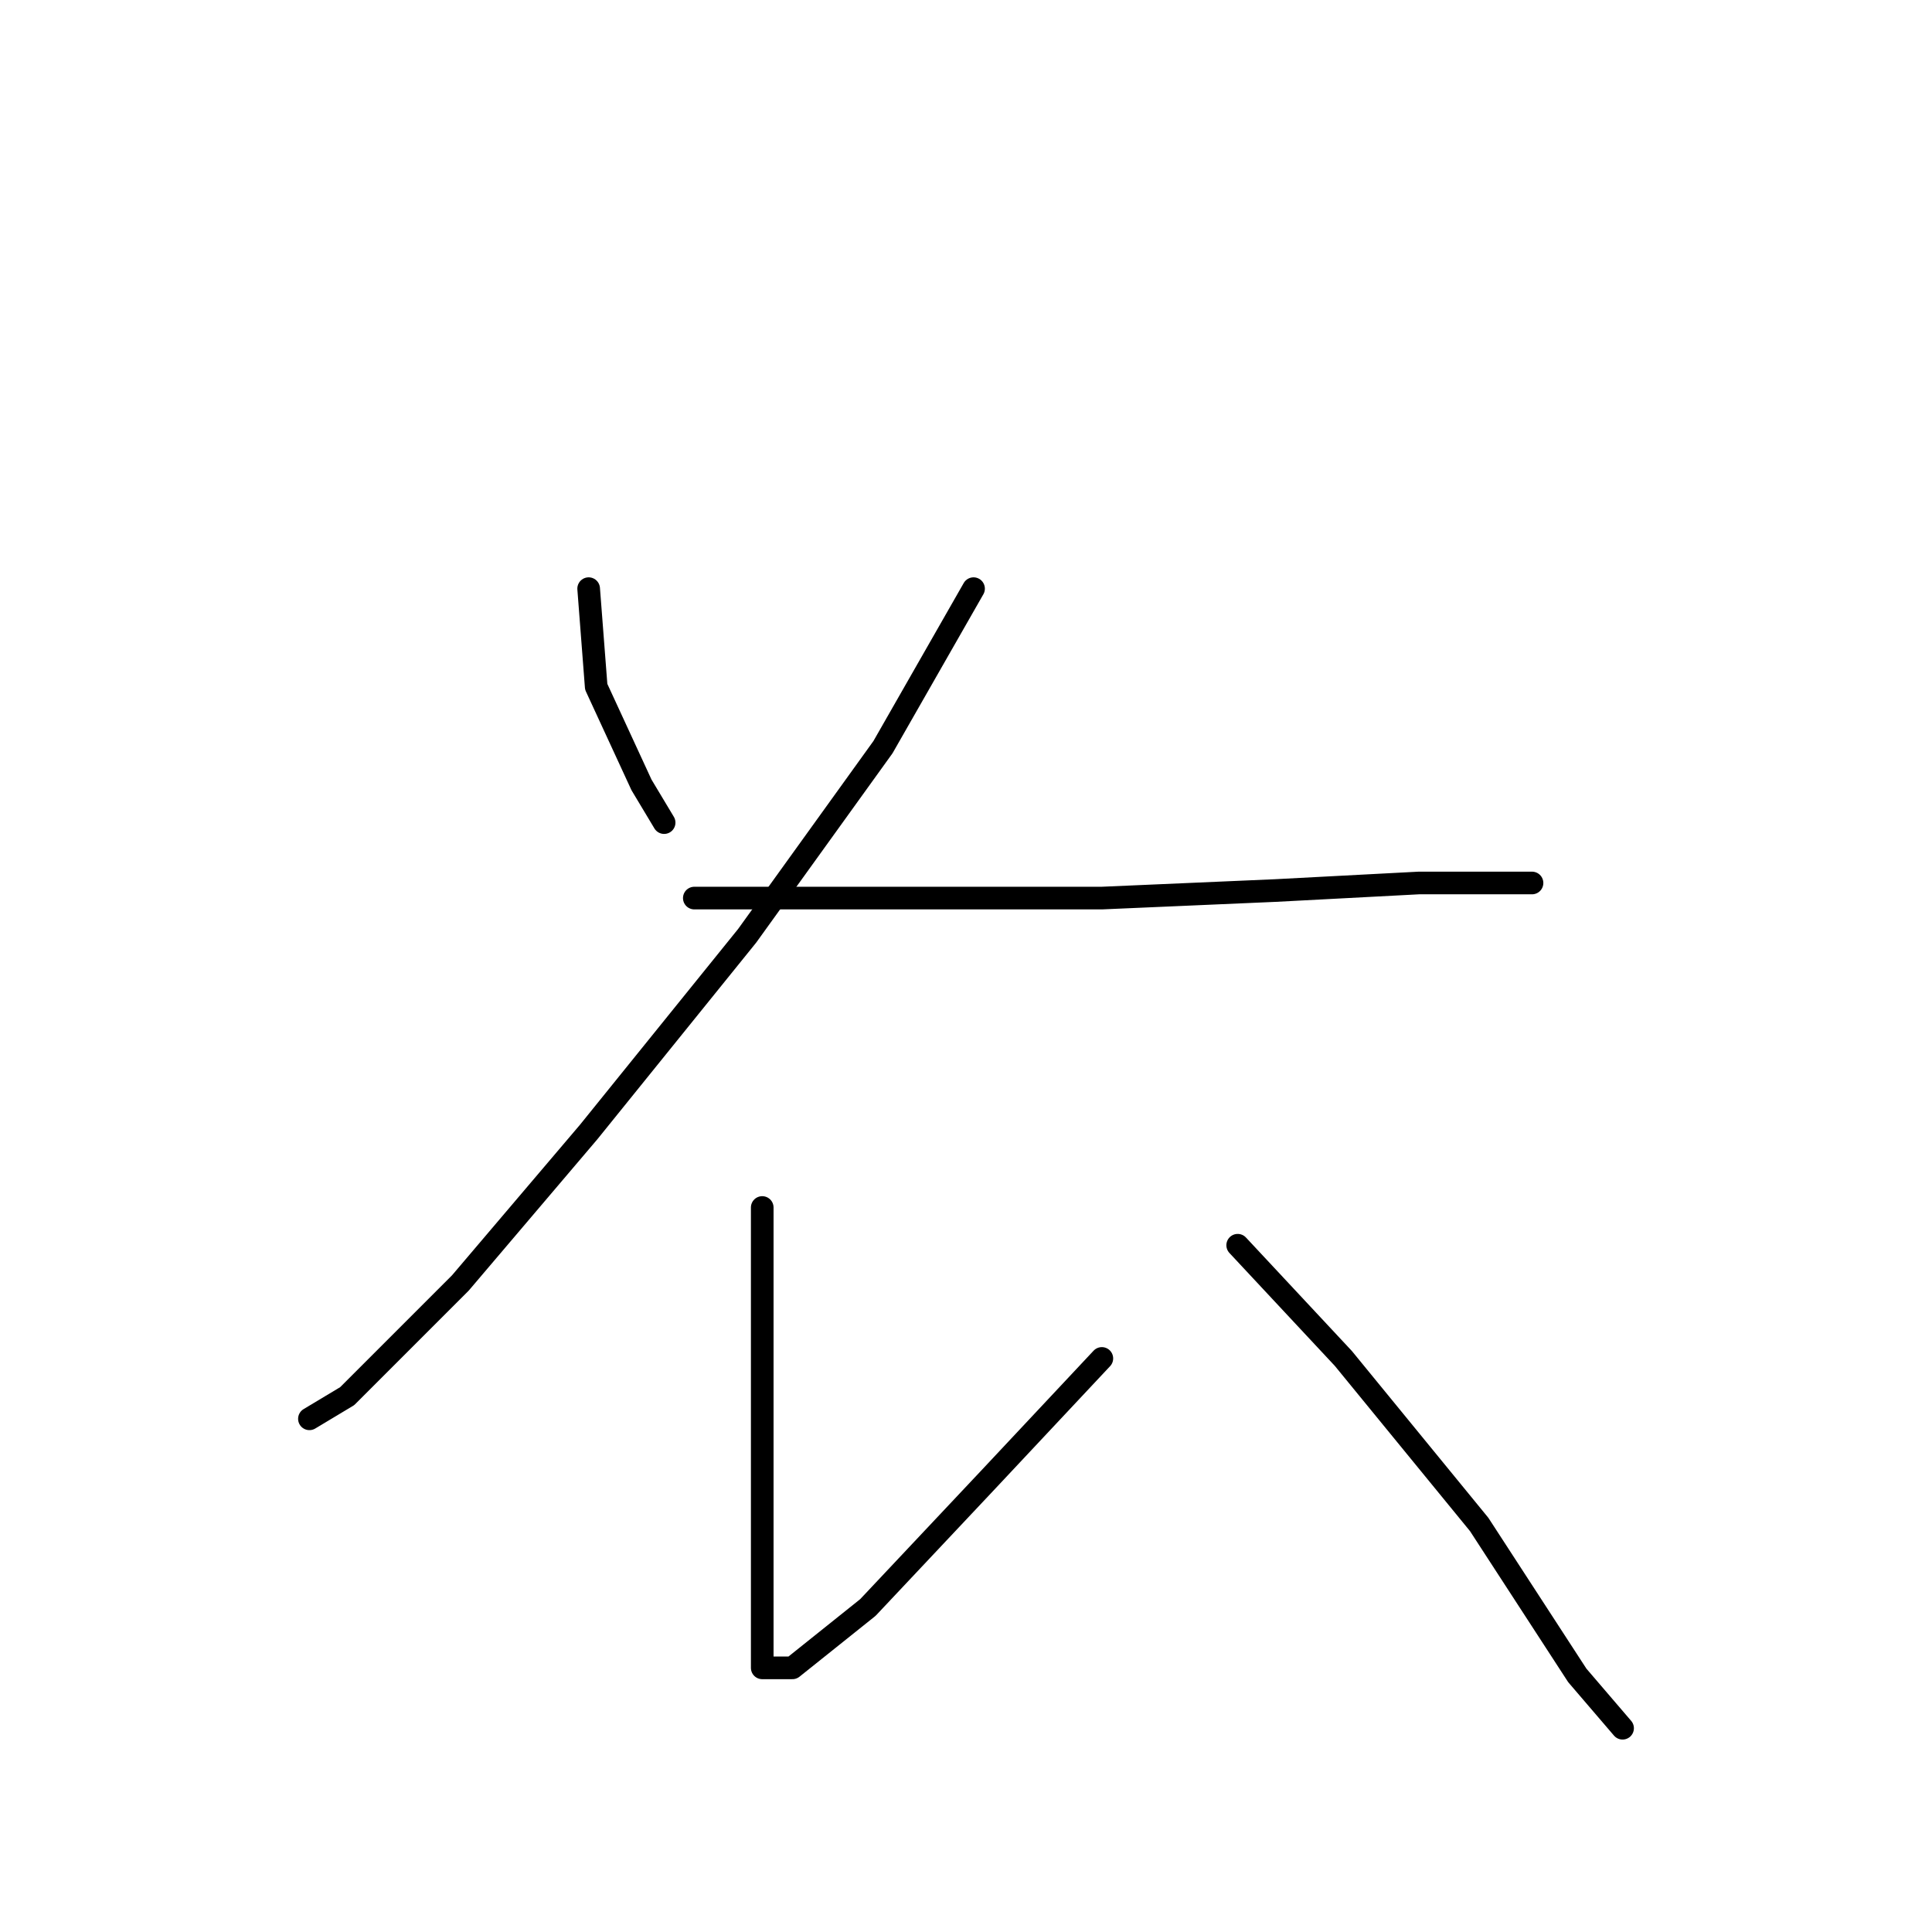<?xml version="1.0" standalone="no"?>
    <svg width="256" height="256" xmlns="http://www.w3.org/2000/svg" version="1.1">
    <polyline stroke="black" stroke-width="3" stroke-linecap="round" fill="transparent" stroke-linejoin="round" points="78 78 79 91 85 104 88 109 88 109 " />
        <polyline stroke="black" stroke-width="3" stroke-linecap="round" fill="transparent" stroke-linejoin="round" points="129 78 117 99 99 124 78 150 61 170 46 185 41 188 41 188 " />
        <polyline stroke="black" stroke-width="3" stroke-linecap="round" fill="transparent" stroke-linejoin="round" points="92 119 103 119 125 119 146 119 169 118 188 117 200 117 203 117 203 117 " />
        <polyline stroke="black" stroke-width="3" stroke-linecap="round" fill="transparent" stroke-linejoin="round" points="101 160 101 177 101 193 101 208 101 217 101 220 101 221 105 221 115 213 131 196 146 180 146 180 " />
        <polyline stroke="black" stroke-width="3" stroke-linecap="round" fill="transparent" stroke-linejoin="round" points="164 165 178 180 196 202 209 222 215 229 215 229 " />
        </svg>